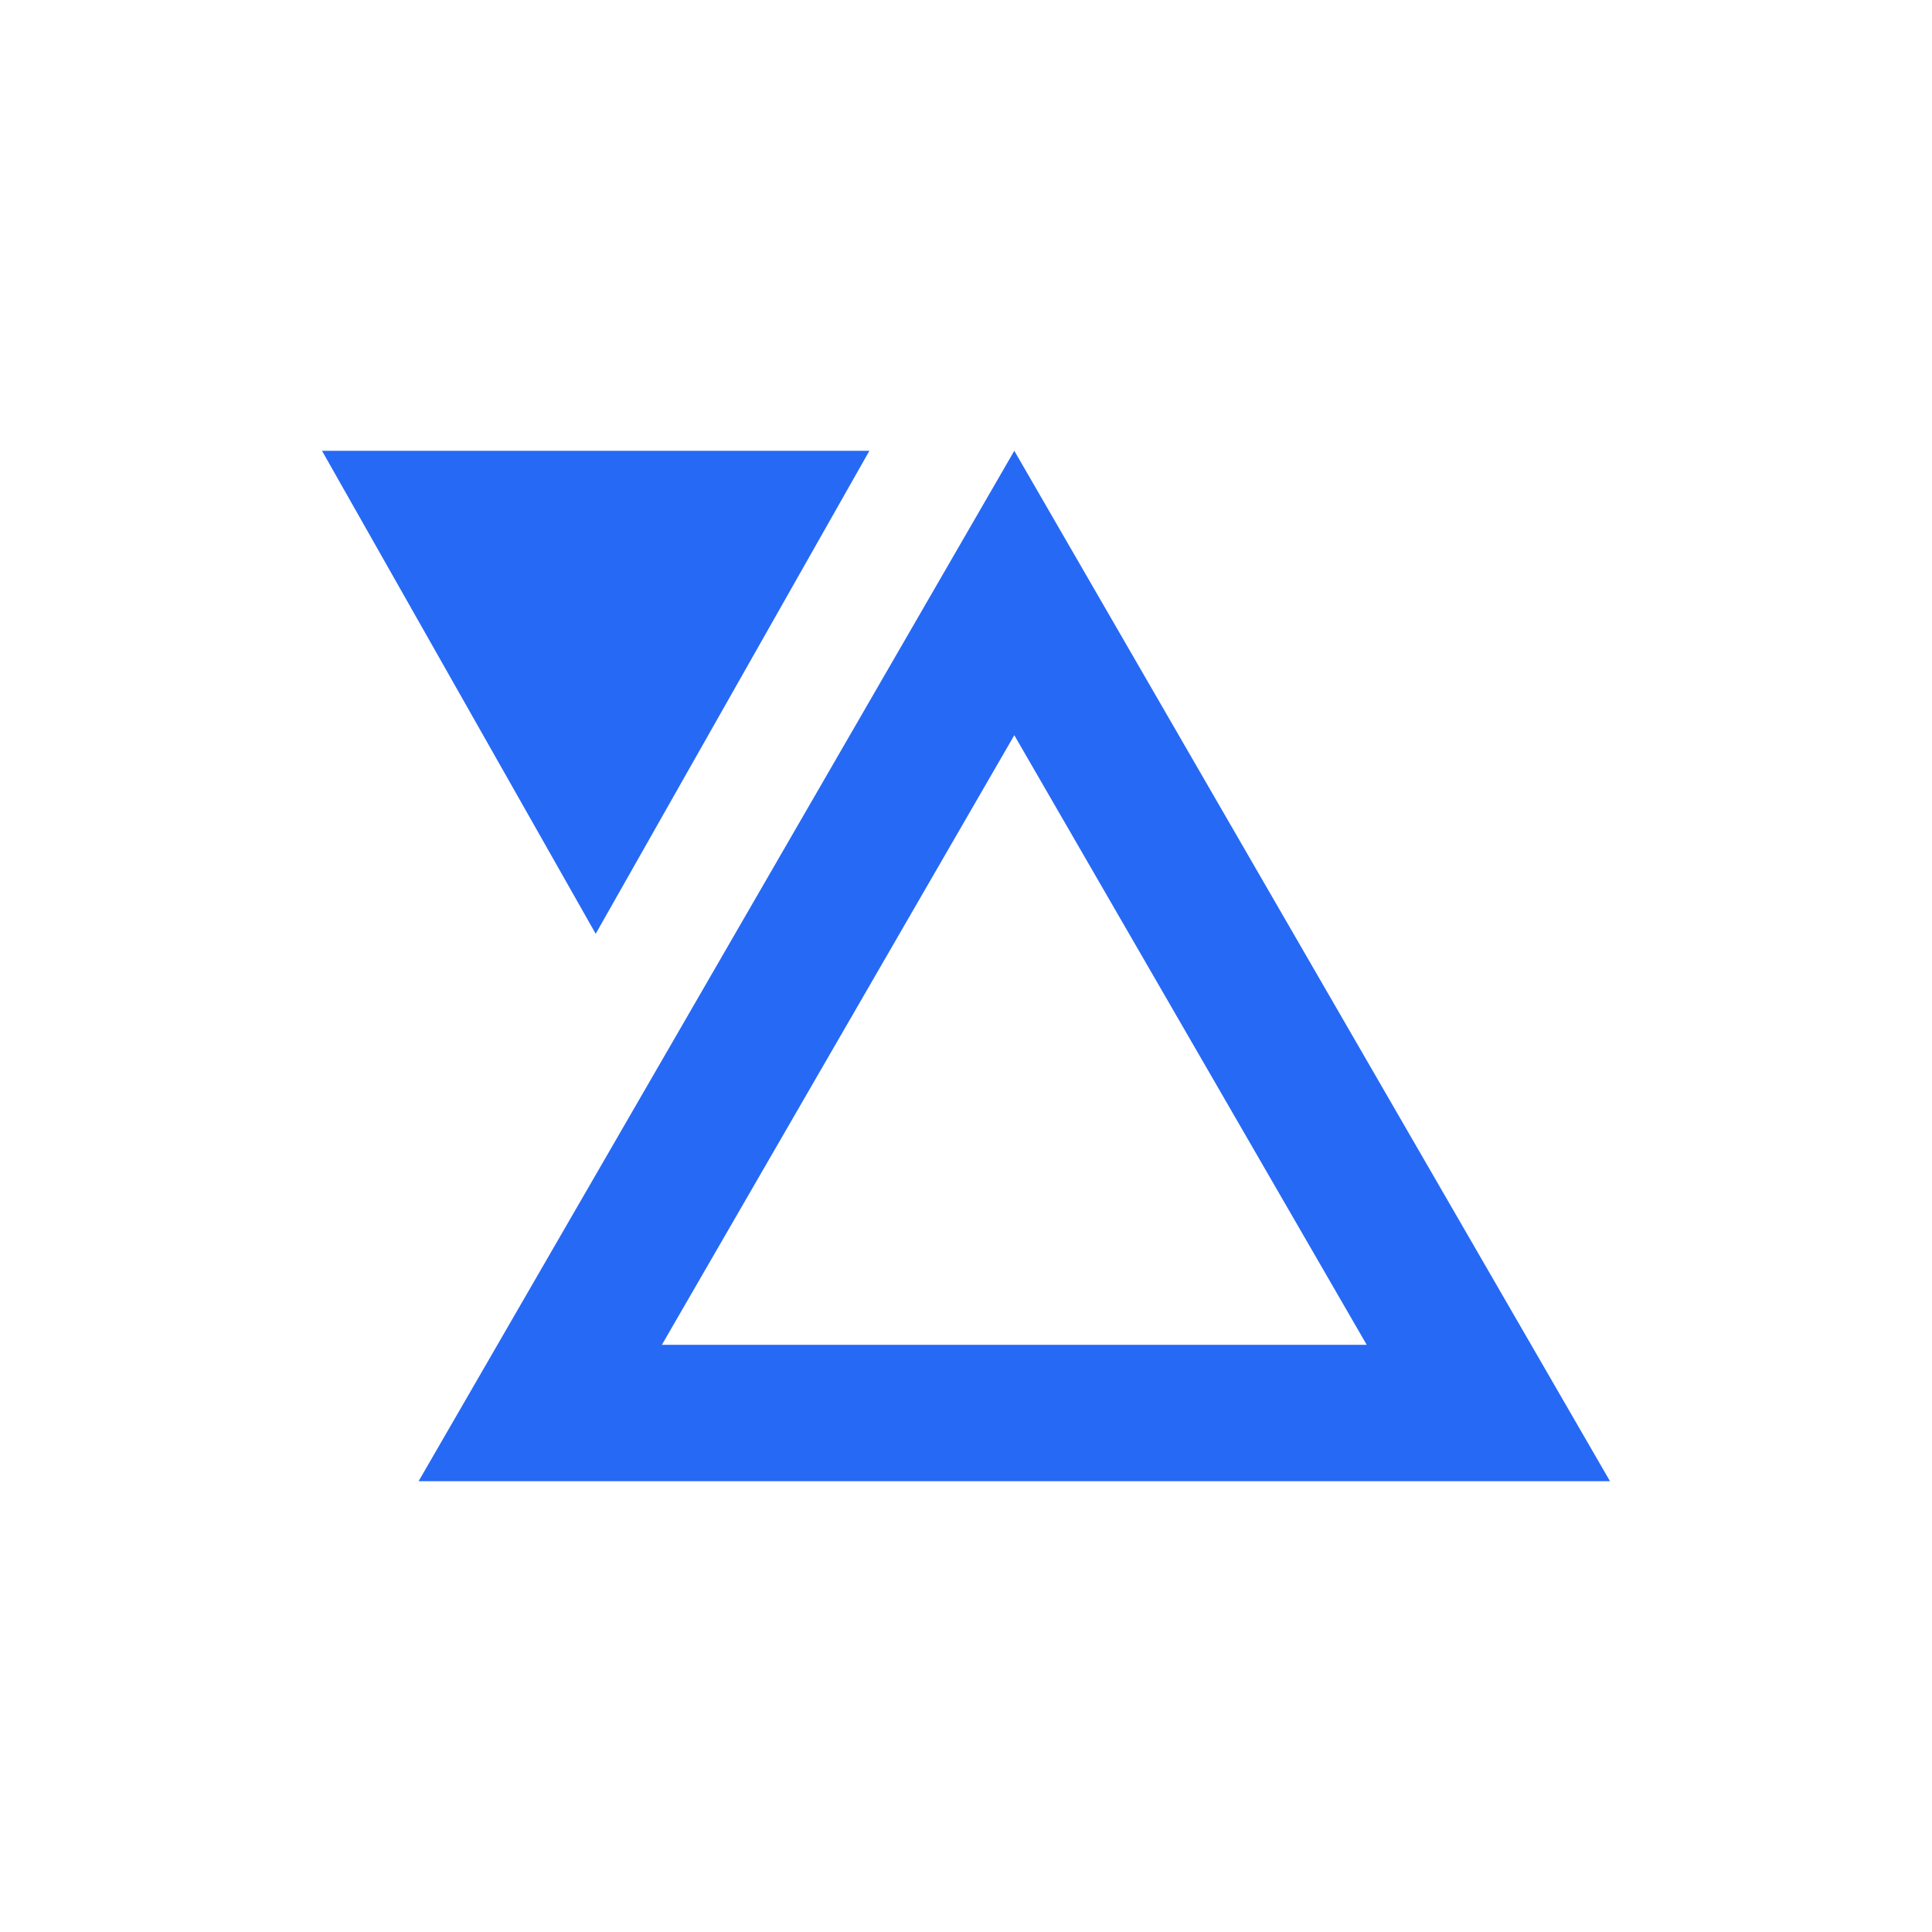 <svg xmlns="http://www.w3.org/2000/svg" width="24" height="24" fill="none" viewBox="0 0 24 24">
    <path fill="#2669F5" d="M20 18.4 12.6 5.6 5.2 18.4zM7.4 11.6l3.4-6H4zm9.578 5.106H8.222L12.6 9.133z"/>
</svg>
